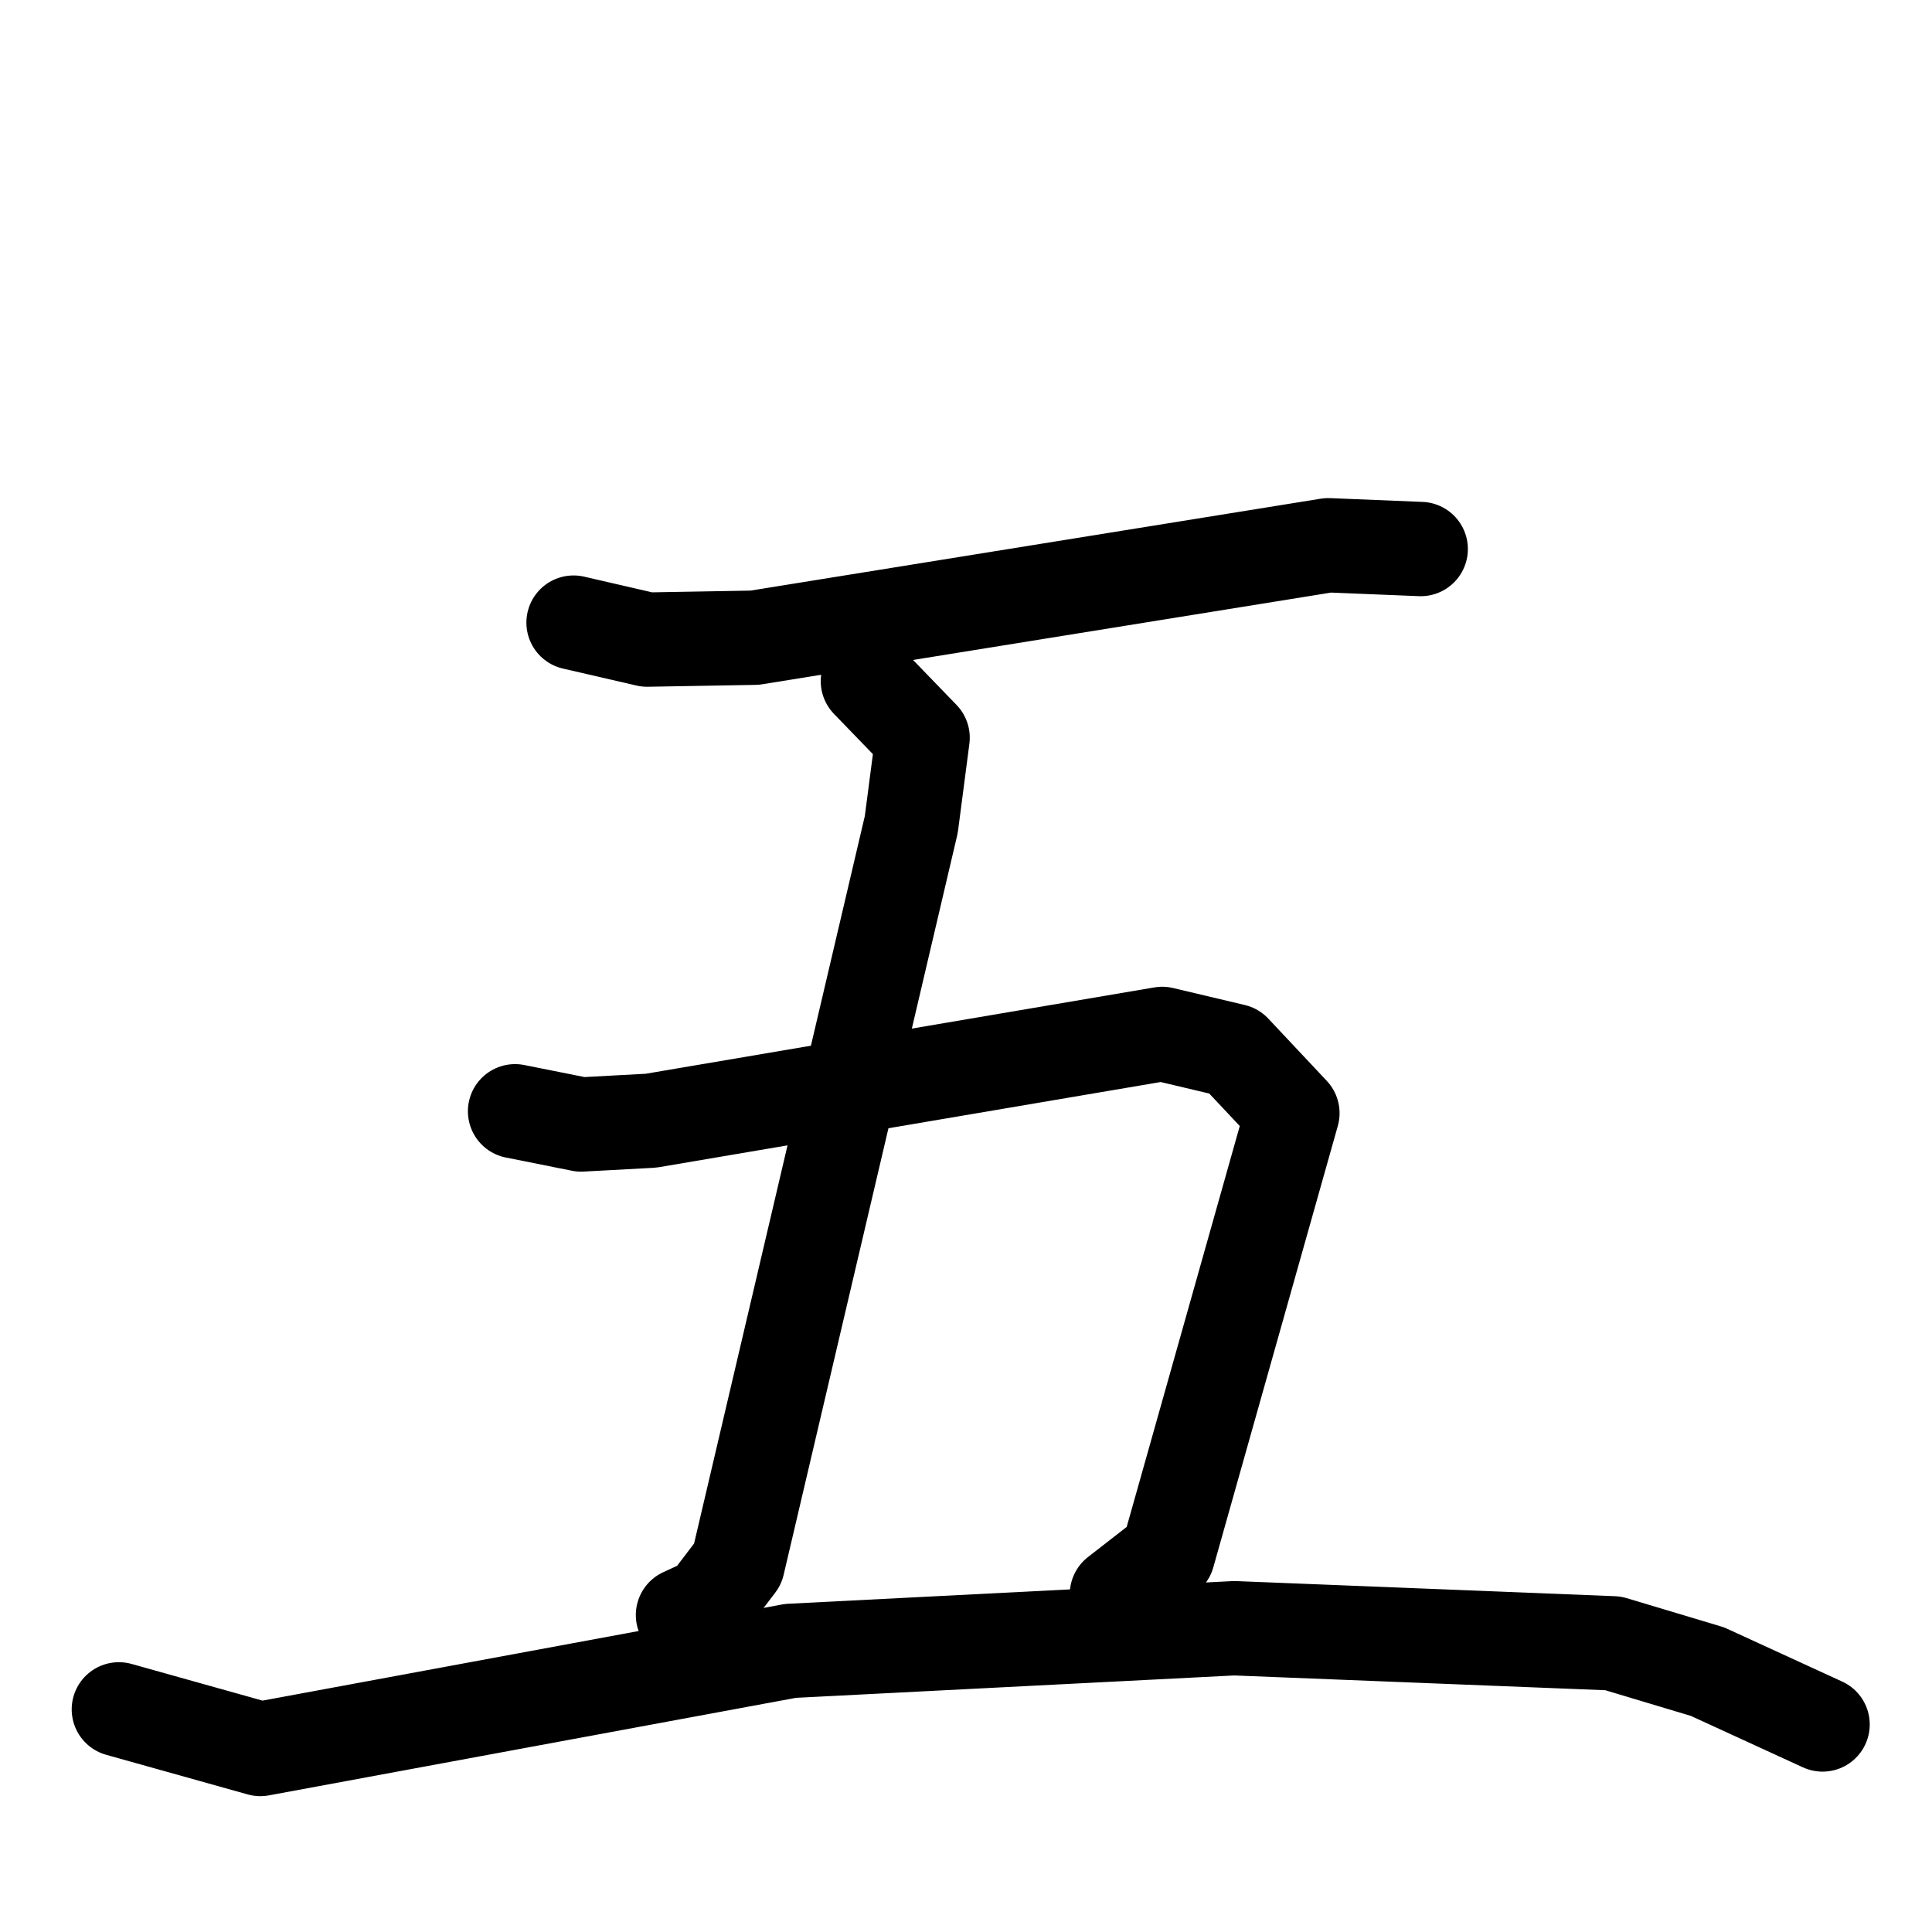 <svg xmlns="http://www.w3.org/2000/svg" viewBox="0 0 1024 1024">
  <g style="fill:none;stroke:#000000;stroke-width:50;stroke-linecap:round;stroke-linejoin:round;" transform="scale(1, 1) translate(0, 0)">
    <path d="M 304.0,330.0 L 343.0,339.0 L 400.0,338.0 L 704.0,289.0 L 753.0,291.0"/>
    <path d="M 460.0,361.0 L 489.0,391.0 L 483.0,437.0 L 391.0,829.0 L 375.0,850.0 L 362.0,856.0"/>
    <path d="M 273.0,589.0 L 308.0,596.0 L 345.0,594.0 L 616.0,548.0 L 654.0,557.0 L 685.0,590.0 L 619.0,824.0 L 592.0,845.0"/>
    <path d="M 63.0,906.0 L 138.0,927.0 L 419.0,875.0 L 654.0,863.0 L 855.0,871.0 L 905.0,886.0 L 966.0,914.0"/>
  </g>
</svg>
